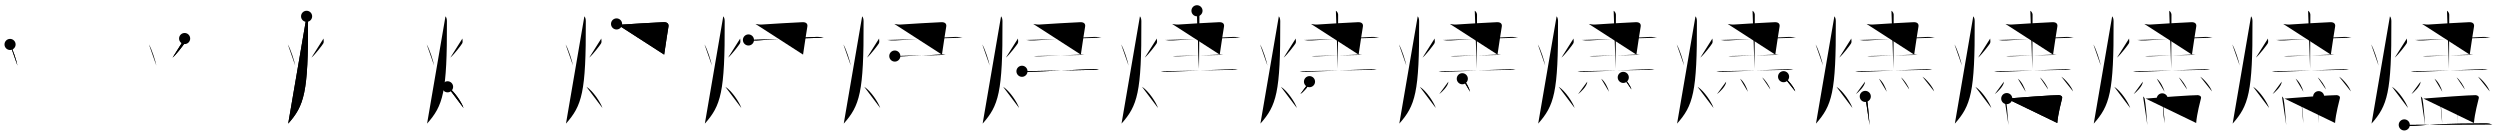 <svg class="stroke_order_diagram--svg_container_for_518662afd5dda79658001175" style="height: 100px; width: 1800px;" viewbox="0 0 1800 100"><desc>Created with Snap</desc><defs></defs><line class="stroke_order_diagram--bounding_box" x1="1" x2="1799" y1="1" y2="1"></line><line class="stroke_order_diagram--bounding_box" x1="1" x2="1" y1="1" y2="99"></line><line class="stroke_order_diagram--bounding_box" x1="1" x2="1799" y1="99" y2="99"></line><line class="stroke_order_diagram--guide_line" x1="0" x2="1800" y1="50" y2="50"></line><line class="stroke_order_diagram--guide_line" x1="50" x2="50" y1="1" y2="99"></line><line class="stroke_order_diagram--bounding_box" x1="99" x2="99" y1="1" y2="99"></line><path class="stroke_order_diagram--current_path" d="M11.24,36c1.96,3.15,4.81,12.1,5.34,15.25" id="kvg:071fc-s1" kvg:type="㇔" transform="matrix(1,0,0,1,-4,-4)" xmlns:kvg="http://kanjivg.tagaini.net"></path><path class="stroke_order_diagram--current_path" d="M11.24,36c1.96,3.15,4.81,12.1,5.34,15.25" id="Ske2q139ir" kvg:type="㇔" transform="matrix(1,0,0,1,-4,-4)" xmlns:kvg="http://kanjivg.tagaini.net"></path><circle class="stroke_order_diagram--path_start" cx="11.24" cy="36" r="4" transform="matrix(1,0,0,1,-4,-4)"></circle><line class="stroke_order_diagram--guide_line" x1="150" x2="150" y1="1" y2="99"></line><line class="stroke_order_diagram--bounding_box" x1="199" x2="199" y1="1" y2="99"></line><path class="stroke_order_diagram--existing_path" d="M11.24,36c1.96,3.15,4.81,12.1,5.34,15.25" id="Ske2q139iu" kvg:type="㇔" transform="matrix(1,0,0,1,96,-4)" xmlns:kvg="http://kanjivg.tagaini.net"></path><path class="stroke_order_diagram--current_path" d="M36.93,31.75c0.07,1.5,0.39,2.51-0.16,3.52c-0.56,1.01-5.76,7.89-8.54,10.23" id="kvg:071fc-s2" kvg:type="㇒" transform="matrix(1,0,0,1,96,-4)" xmlns:kvg="http://kanjivg.tagaini.net"></path><path class="stroke_order_diagram--current_path" d="M36.93,31.75c0.07,1.5,0.39,2.51-0.16,3.52c-0.56,1.01-5.76,7.89-8.54,10.23" id="Ske2q139iw" kvg:type="㇒" transform="matrix(1,0,0,1,96,-4)" xmlns:kvg="http://kanjivg.tagaini.net"></path><circle class="stroke_order_diagram--path_start" cx="36.93" cy="31.75" r="4" transform="matrix(1,0,0,1,96,-4)"></circle><line class="stroke_order_diagram--guide_line" x1="250" x2="250" y1="1" y2="99"></line><line class="stroke_order_diagram--bounding_box" x1="299" x2="299" y1="1" y2="99"></line><path class="stroke_order_diagram--existing_path" d="M11.24,36c1.96,3.15,4.81,12.1,5.34,15.25" id="Ske2q139iz" kvg:type="㇔" transform="matrix(1,0,0,1,196,-4)" xmlns:kvg="http://kanjivg.tagaini.net"></path><path class="stroke_order_diagram--existing_path" d="M36.93,31.75c0.07,1.5,0.39,2.51-0.16,3.52c-0.56,1.01-5.76,7.89-8.54,10.23" id="Ske2q139i10" kvg:type="㇒" transform="matrix(1,0,0,1,196,-4)" xmlns:kvg="http://kanjivg.tagaini.net"></path><path class="stroke_order_diagram--current_path" d="M24.75,15.75c0.76,0.75,1.02,2.25,1.03,3.5C26,70.75,23,80,11.5,93" id="kvg:071fc-s3" kvg:type="㇒" transform="matrix(1,0,0,1,196,-4)" xmlns:kvg="http://kanjivg.tagaini.net"></path><path class="stroke_order_diagram--current_path" d="M24.75,15.75c0.76,0.75,1.02,2.25,1.03,3.5C26,70.75,23,80,11.5,93" id="Ske2q139i12" kvg:type="㇒" transform="matrix(1,0,0,1,196,-4)" xmlns:kvg="http://kanjivg.tagaini.net"></path><circle class="stroke_order_diagram--path_start" cx="24.75" cy="15.75" r="4" transform="matrix(1,0,0,1,196,-4)"></circle><line class="stroke_order_diagram--guide_line" x1="350" x2="350" y1="1" y2="99"></line><line class="stroke_order_diagram--bounding_box" x1="399" x2="399" y1="1" y2="99"></line><path class="stroke_order_diagram--existing_path" d="M11.24,36c1.96,3.15,4.81,12.1,5.34,15.25" id="Ske2q139i15" kvg:type="㇔" transform="matrix(1,0,0,1,296,-4)" xmlns:kvg="http://kanjivg.tagaini.net"></path><path class="stroke_order_diagram--existing_path" d="M36.93,31.75c0.07,1.5,0.39,2.51-0.16,3.52c-0.56,1.01-5.76,7.89-8.54,10.23" id="Ske2q139i16" kvg:type="㇒" transform="matrix(1,0,0,1,296,-4)" xmlns:kvg="http://kanjivg.tagaini.net"></path><path class="stroke_order_diagram--existing_path" d="M24.75,15.75c0.76,0.75,1.02,2.25,1.03,3.5C26,70.75,23,80,11.5,93" id="Ske2q139i17" kvg:type="㇒" transform="matrix(1,0,0,1,296,-4)" xmlns:kvg="http://kanjivg.tagaini.net"></path><path class="stroke_order_diagram--current_path" d="M26.25,66.5c4.55,2.73,10.3,11.38,11.5,15.25" id="kvg:071fc-s4" kvg:type="㇔/㇏" transform="matrix(1,0,0,1,296,-4)" xmlns:kvg="http://kanjivg.tagaini.net"></path><path class="stroke_order_diagram--current_path" d="M26.25,66.5c4.55,2.73,10.3,11.38,11.5,15.25" id="Ske2q139i19" kvg:type="㇔/㇏" transform="matrix(1,0,0,1,296,-4)" xmlns:kvg="http://kanjivg.tagaini.net"></path><circle class="stroke_order_diagram--path_start" cx="26.25" cy="66.5" r="4" transform="matrix(1,0,0,1,296,-4)"></circle><line class="stroke_order_diagram--guide_line" x1="450" x2="450" y1="1" y2="99"></line><line class="stroke_order_diagram--bounding_box" x1="499" x2="499" y1="1" y2="99"></line><path class="stroke_order_diagram--existing_path" d="M11.24,36c1.96,3.15,4.81,12.1,5.34,15.25" id="Ske2q139i1c" kvg:type="㇔" transform="matrix(1,0,0,1,396,-4)" xmlns:kvg="http://kanjivg.tagaini.net"></path><path class="stroke_order_diagram--existing_path" d="M36.93,31.75c0.07,1.5,0.39,2.51-0.16,3.52c-0.56,1.01-5.76,7.89-8.54,10.23" id="Ske2q139i1d" kvg:type="㇒" transform="matrix(1,0,0,1,396,-4)" xmlns:kvg="http://kanjivg.tagaini.net"></path><path class="stroke_order_diagram--existing_path" d="M24.75,15.75c0.76,0.75,1.02,2.25,1.03,3.5C26,70.75,23,80,11.5,93" id="Ske2q139i1e" kvg:type="㇒" transform="matrix(1,0,0,1,396,-4)" xmlns:kvg="http://kanjivg.tagaini.net"></path><path class="stroke_order_diagram--existing_path" d="M26.25,66.5c4.55,2.73,10.3,11.38,11.5,15.25" id="Ske2q139i1f" kvg:type="㇔/㇏" transform="matrix(1,0,0,1,396,-4)" xmlns:kvg="http://kanjivg.tagaini.net"></path><path class="stroke_order_diagram--current_path" d="M47.92,21.23c2.08,0.22,2.67,0.57,4.59,0.43c9.24-0.66,20.76-1.25,29.1-1.68c2.71-0.14,4.06,1.05,3.67,3.23c-0.62,3.45-1.62,10.41-3.08,20.11" id="kvg:071fc-s5" kvg:type="㇕" transform="matrix(1,0,0,1,396,-4)" xmlns:kvg="http://kanjivg.tagaini.net"></path><path class="stroke_order_diagram--current_path" d="M47.92,21.23c2.08,0.22,2.67,0.57,4.59,0.43c9.24-0.66,20.76-1.25,29.1-1.68c2.71-0.14,4.06,1.05,3.67,3.23c-0.62,3.45-1.62,10.41-3.08,20.11" id="Ske2q139i1h" kvg:type="㇕" transform="matrix(1,0,0,1,396,-4)" xmlns:kvg="http://kanjivg.tagaini.net"></path><circle class="stroke_order_diagram--path_start" cx="47.92" cy="21.23" r="4" transform="matrix(1,0,0,1,396,-4)"></circle><line class="stroke_order_diagram--guide_line" x1="550" x2="550" y1="1" y2="99"></line><line class="stroke_order_diagram--bounding_box" x1="599" x2="599" y1="1" y2="99"></line><path class="stroke_order_diagram--existing_path" d="M11.24,36c1.96,3.15,4.81,12.1,5.34,15.25" id="Ske2q139i1k" kvg:type="㇔" transform="matrix(1,0,0,1,496,-4)" xmlns:kvg="http://kanjivg.tagaini.net"></path><path class="stroke_order_diagram--existing_path" d="M36.93,31.75c0.07,1.5,0.39,2.51-0.16,3.52c-0.56,1.01-5.76,7.89-8.54,10.23" id="Ske2q139i1l" kvg:type="㇒" transform="matrix(1,0,0,1,496,-4)" xmlns:kvg="http://kanjivg.tagaini.net"></path><path class="stroke_order_diagram--existing_path" d="M24.75,15.75c0.76,0.75,1.02,2.25,1.03,3.5C26,70.75,23,80,11.5,93" id="Ske2q139i1m" kvg:type="㇒" transform="matrix(1,0,0,1,496,-4)" xmlns:kvg="http://kanjivg.tagaini.net"></path><path class="stroke_order_diagram--existing_path" d="M26.25,66.5c4.55,2.73,10.3,11.38,11.5,15.25" id="Ske2q139i1n" kvg:type="㇔/㇏" transform="matrix(1,0,0,1,496,-4)" xmlns:kvg="http://kanjivg.tagaini.net"></path><path class="stroke_order_diagram--existing_path" d="M47.92,21.23c2.08,0.22,2.67,0.57,4.59,0.43c9.24-0.66,20.76-1.25,29.1-1.68c2.71-0.14,4.06,1.05,3.67,3.23c-0.62,3.45-1.62,10.41-3.08,20.11" id="Ske2q139i1o" kvg:type="㇕" transform="matrix(1,0,0,1,496,-4)" xmlns:kvg="http://kanjivg.tagaini.net"></path><path class="stroke_order_diagram--current_path" d="M42.88,32.77c1.93,0.38,3.43,0.48,5.58,0.38c10.05-0.5,28.39-1.99,43.19-2.56C94,30.5,95.93,30.96,97,31.15" id="kvg:071fc-s6" kvg:type="㇐" transform="matrix(1,0,0,1,496,-4)" xmlns:kvg="http://kanjivg.tagaini.net"></path><path class="stroke_order_diagram--current_path" d="M42.88,32.77c1.93,0.38,3.43,0.48,5.58,0.38c10.05-0.5,28.39-1.99,43.19-2.56C94,30.5,95.93,30.96,97,31.15" id="Ske2q139i1q" kvg:type="㇐" transform="matrix(1,0,0,1,496,-4)" xmlns:kvg="http://kanjivg.tagaini.net"></path><circle class="stroke_order_diagram--path_start" cx="42.88" cy="32.77" r="4" transform="matrix(1,0,0,1,496,-4)"></circle><line class="stroke_order_diagram--guide_line" x1="650" x2="650" y1="1" y2="99"></line><line class="stroke_order_diagram--bounding_box" x1="699" x2="699" y1="1" y2="99"></line><path class="stroke_order_diagram--existing_path" d="M11.24,36c1.96,3.15,4.81,12.1,5.34,15.25" id="Ske2q139i1t" kvg:type="㇔" transform="matrix(1,0,0,1,596,-4)" xmlns:kvg="http://kanjivg.tagaini.net"></path><path class="stroke_order_diagram--existing_path" d="M36.93,31.75c0.07,1.5,0.39,2.51-0.16,3.52c-0.56,1.01-5.76,7.89-8.54,10.23" id="Ske2q139i1u" kvg:type="㇒" transform="matrix(1,0,0,1,596,-4)" xmlns:kvg="http://kanjivg.tagaini.net"></path><path class="stroke_order_diagram--existing_path" d="M24.75,15.75c0.76,0.75,1.02,2.25,1.03,3.5C26,70.75,23,80,11.5,93" id="Ske2q139i1v" kvg:type="㇒" transform="matrix(1,0,0,1,596,-4)" xmlns:kvg="http://kanjivg.tagaini.net"></path><path class="stroke_order_diagram--existing_path" d="M26.25,66.5c4.55,2.73,10.3,11.38,11.5,15.25" id="Ske2q139i1w" kvg:type="㇔/㇏" transform="matrix(1,0,0,1,596,-4)" xmlns:kvg="http://kanjivg.tagaini.net"></path><path class="stroke_order_diagram--existing_path" d="M47.92,21.23c2.08,0.22,2.67,0.57,4.59,0.43c9.24-0.66,20.76-1.25,29.1-1.68c2.71-0.14,4.06,1.05,3.67,3.23c-0.62,3.45-1.62,10.41-3.08,20.11" id="Ske2q139i1x" kvg:type="㇕" transform="matrix(1,0,0,1,596,-4)" xmlns:kvg="http://kanjivg.tagaini.net"></path><path class="stroke_order_diagram--existing_path" d="M42.88,32.77c1.93,0.38,3.43,0.48,5.58,0.38c10.05-0.5,28.39-1.99,43.19-2.56C94,30.5,95.93,30.96,97,31.15" id="Ske2q139i1y" kvg:type="㇐" transform="matrix(1,0,0,1,596,-4)" xmlns:kvg="http://kanjivg.tagaini.net"></path><path class="stroke_order_diagram--current_path" d="M48.26,44.36c1.04,0.21,2.92,0.26,4.17,0.21c9.07-0.32,18.57-0.82,28.31-1.25c1.67-0.07,2.71,0,3.96,0.22" id="kvg:071fc-s7" kvg:type="㇐" transform="matrix(1,0,0,1,596,-4)" xmlns:kvg="http://kanjivg.tagaini.net"></path><path class="stroke_order_diagram--current_path" d="M48.26,44.36c1.04,0.21,2.92,0.26,4.17,0.21c9.07-0.32,18.57-0.82,28.31-1.25c1.67-0.07,2.71,0,3.96,0.22" id="Ske2q139i20" kvg:type="㇐" transform="matrix(1,0,0,1,596,-4)" xmlns:kvg="http://kanjivg.tagaini.net"></path><circle class="stroke_order_diagram--path_start" cx="48.26" cy="44.36" r="4" transform="matrix(1,0,0,1,596,-4)"></circle><line class="stroke_order_diagram--guide_line" x1="750" x2="750" y1="1" y2="99"></line><line class="stroke_order_diagram--bounding_box" x1="799" x2="799" y1="1" y2="99"></line><path class="stroke_order_diagram--existing_path" d="M11.24,36c1.96,3.15,4.81,12.1,5.34,15.25" id="Ske2q139i23" kvg:type="㇔" transform="matrix(1,0,0,1,696,-4)" xmlns:kvg="http://kanjivg.tagaini.net"></path><path class="stroke_order_diagram--existing_path" d="M36.93,31.75c0.07,1.5,0.39,2.51-0.16,3.52c-0.56,1.01-5.76,7.89-8.54,10.23" id="Ske2q139i24" kvg:type="㇒" transform="matrix(1,0,0,1,696,-4)" xmlns:kvg="http://kanjivg.tagaini.net"></path><path class="stroke_order_diagram--existing_path" d="M24.75,15.75c0.76,0.75,1.02,2.25,1.03,3.5C26,70.75,23,80,11.5,93" id="Ske2q139i25" kvg:type="㇒" transform="matrix(1,0,0,1,696,-4)" xmlns:kvg="http://kanjivg.tagaini.net"></path><path class="stroke_order_diagram--existing_path" d="M26.25,66.5c4.55,2.73,10.3,11.38,11.5,15.25" id="Ske2q139i26" kvg:type="㇔/㇏" transform="matrix(1,0,0,1,696,-4)" xmlns:kvg="http://kanjivg.tagaini.net"></path><path class="stroke_order_diagram--existing_path" d="M47.92,21.23c2.08,0.22,2.67,0.57,4.59,0.43c9.24-0.66,20.76-1.25,29.1-1.68c2.71-0.14,4.06,1.05,3.67,3.23c-0.62,3.45-1.62,10.41-3.08,20.11" id="Ske2q139i27" kvg:type="㇕" transform="matrix(1,0,0,1,696,-4)" xmlns:kvg="http://kanjivg.tagaini.net"></path><path class="stroke_order_diagram--existing_path" d="M42.88,32.77c1.93,0.38,3.43,0.48,5.58,0.38c10.05-0.5,28.39-1.99,43.19-2.56C94,30.5,95.93,30.96,97,31.15" id="Ske2q139i28" kvg:type="㇐" transform="matrix(1,0,0,1,696,-4)" xmlns:kvg="http://kanjivg.tagaini.net"></path><path class="stroke_order_diagram--existing_path" d="M48.26,44.36c1.04,0.21,2.92,0.26,4.17,0.21c9.07-0.32,18.57-0.82,28.31-1.25c1.67-0.07,2.71,0,3.96,0.22" id="Ske2q139i29" kvg:type="㇐" transform="matrix(1,0,0,1,696,-4)" xmlns:kvg="http://kanjivg.tagaini.net"></path><path class="stroke_order_diagram--current_path" d="M39.82,55.32c1.27,0.47,3.59,0.51,4.85,0.47c14.83-0.54,34.69-1.65,46.21-2.04c2.11-0.07,3.38,0.22,4.43,0.46" id="kvg:071fc-s8" kvg:type="㇐" transform="matrix(1,0,0,1,696,-4)" xmlns:kvg="http://kanjivg.tagaini.net"></path><path class="stroke_order_diagram--current_path" d="M39.82,55.32c1.27,0.47,3.59,0.51,4.85,0.47c14.83-0.54,34.69-1.65,46.21-2.04c2.11-0.07,3.38,0.22,4.43,0.46" id="Ske2q139i2b" kvg:type="㇐" transform="matrix(1,0,0,1,696,-4)" xmlns:kvg="http://kanjivg.tagaini.net"></path><circle class="stroke_order_diagram--path_start" cx="39.82" cy="55.32" r="4" transform="matrix(1,0,0,1,696,-4)"></circle><line class="stroke_order_diagram--guide_line" x1="850" x2="850" y1="1" y2="99"></line><line class="stroke_order_diagram--bounding_box" x1="899" x2="899" y1="1" y2="99"></line><path class="stroke_order_diagram--existing_path" d="M11.24,36c1.96,3.15,4.81,12.1,5.34,15.25" id="Ske2q139i2e" kvg:type="㇔" transform="matrix(1,0,0,1,796,-4)" xmlns:kvg="http://kanjivg.tagaini.net"></path><path class="stroke_order_diagram--existing_path" d="M36.93,31.75c0.07,1.5,0.39,2.51-0.16,3.52c-0.56,1.01-5.76,7.89-8.54,10.23" id="Ske2q139i2f" kvg:type="㇒" transform="matrix(1,0,0,1,796,-4)" xmlns:kvg="http://kanjivg.tagaini.net"></path><path class="stroke_order_diagram--existing_path" d="M24.75,15.75c0.76,0.75,1.02,2.25,1.03,3.5C26,70.75,23,80,11.5,93" id="Ske2q139i2g" kvg:type="㇒" transform="matrix(1,0,0,1,796,-4)" xmlns:kvg="http://kanjivg.tagaini.net"></path><path class="stroke_order_diagram--existing_path" d="M26.25,66.5c4.55,2.73,10.3,11.38,11.5,15.25" id="Ske2q139i2h" kvg:type="㇔/㇏" transform="matrix(1,0,0,1,796,-4)" xmlns:kvg="http://kanjivg.tagaini.net"></path><path class="stroke_order_diagram--existing_path" d="M47.92,21.23c2.08,0.22,2.67,0.57,4.59,0.43c9.24-0.66,20.76-1.25,29.1-1.68c2.71-0.14,4.06,1.05,3.67,3.23c-0.62,3.45-1.62,10.41-3.08,20.11" id="Ske2q139i2i" kvg:type="㇕" transform="matrix(1,0,0,1,796,-4)" xmlns:kvg="http://kanjivg.tagaini.net"></path><path class="stroke_order_diagram--existing_path" d="M42.88,32.77c1.93,0.38,3.43,0.48,5.58,0.38c10.05-0.5,28.39-1.99,43.19-2.56C94,30.5,95.93,30.96,97,31.15" id="Ske2q139i2j" kvg:type="㇐" transform="matrix(1,0,0,1,796,-4)" xmlns:kvg="http://kanjivg.tagaini.net"></path><path class="stroke_order_diagram--existing_path" d="M48.26,44.36c1.04,0.21,2.92,0.26,4.17,0.21c9.07-0.32,18.57-0.82,28.31-1.25c1.67-0.07,2.71,0,3.96,0.22" id="Ske2q139i2k" kvg:type="㇐" transform="matrix(1,0,0,1,796,-4)" xmlns:kvg="http://kanjivg.tagaini.net"></path><path class="stroke_order_diagram--existing_path" d="M39.82,55.32c1.27,0.47,3.59,0.51,4.85,0.47c14.83-0.54,34.69-1.65,46.21-2.04c2.11-0.07,3.38,0.22,4.43,0.46" id="Ske2q139i2l" kvg:type="㇐" transform="matrix(1,0,0,1,796,-4)" xmlns:kvg="http://kanjivg.tagaini.net"></path><path class="stroke_order_diagram--current_path" d="M65.83,11.75c0.91,0.43,1.63,1.91,1.63,2.8c0,4.77-0.18,32.38-0.18,38.98" id="kvg:071fc-s9" kvg:type="㇑" transform="matrix(1,0,0,1,796,-4)" xmlns:kvg="http://kanjivg.tagaini.net"></path><path class="stroke_order_diagram--current_path" d="M65.83,11.75c0.91,0.43,1.63,1.91,1.63,2.8c0,4.77-0.18,32.38-0.18,38.98" id="Ske2q139i2n" kvg:type="㇑" transform="matrix(1,0,0,1,796,-4)" xmlns:kvg="http://kanjivg.tagaini.net"></path><circle class="stroke_order_diagram--path_start" cx="65.83" cy="11.75" r="4" transform="matrix(1,0,0,1,796,-4)"></circle><line class="stroke_order_diagram--guide_line" x1="950" x2="950" y1="1" y2="99"></line><line class="stroke_order_diagram--bounding_box" x1="999" x2="999" y1="1" y2="99"></line><path class="stroke_order_diagram--existing_path" d="M11.24,36c1.96,3.15,4.81,12.1,5.34,15.25" id="Ske2q139i2q" kvg:type="㇔" transform="matrix(1,0,0,1,896,-4)" xmlns:kvg="http://kanjivg.tagaini.net"></path><path class="stroke_order_diagram--existing_path" d="M36.93,31.75c0.07,1.5,0.39,2.51-0.16,3.52c-0.56,1.01-5.76,7.89-8.54,10.23" id="Ske2q139i2r" kvg:type="㇒" transform="matrix(1,0,0,1,896,-4)" xmlns:kvg="http://kanjivg.tagaini.net"></path><path class="stroke_order_diagram--existing_path" d="M24.75,15.75c0.76,0.75,1.02,2.25,1.03,3.5C26,70.75,23,80,11.5,93" id="Ske2q139i2s" kvg:type="㇒" transform="matrix(1,0,0,1,896,-4)" xmlns:kvg="http://kanjivg.tagaini.net"></path><path class="stroke_order_diagram--existing_path" d="M26.25,66.5c4.55,2.73,10.3,11.38,11.5,15.25" id="Ske2q139i2t" kvg:type="㇔/㇏" transform="matrix(1,0,0,1,896,-4)" xmlns:kvg="http://kanjivg.tagaini.net"></path><path class="stroke_order_diagram--existing_path" d="M47.92,21.23c2.08,0.22,2.67,0.57,4.59,0.43c9.24-0.66,20.76-1.25,29.1-1.68c2.71-0.14,4.06,1.05,3.67,3.23c-0.62,3.45-1.62,10.41-3.08,20.11" id="Ske2q139i2u" kvg:type="㇕" transform="matrix(1,0,0,1,896,-4)" xmlns:kvg="http://kanjivg.tagaini.net"></path><path class="stroke_order_diagram--existing_path" d="M42.88,32.77c1.93,0.38,3.43,0.48,5.58,0.38c10.05-0.5,28.39-1.99,43.19-2.56C94,30.5,95.93,30.96,97,31.15" id="Ske2q139i2v" kvg:type="㇐" transform="matrix(1,0,0,1,896,-4)" xmlns:kvg="http://kanjivg.tagaini.net"></path><path class="stroke_order_diagram--existing_path" d="M48.26,44.36c1.04,0.21,2.92,0.26,4.17,0.21c9.07-0.32,18.57-0.82,28.31-1.25c1.67-0.07,2.71,0,3.96,0.22" id="Ske2q139i2w" kvg:type="㇐" transform="matrix(1,0,0,1,896,-4)" xmlns:kvg="http://kanjivg.tagaini.net"></path><path class="stroke_order_diagram--existing_path" d="M39.82,55.32c1.27,0.47,3.59,0.51,4.85,0.47c14.83-0.54,34.69-1.65,46.21-2.04c2.11-0.07,3.38,0.22,4.43,0.46" id="Ske2q139i2x" kvg:type="㇐" transform="matrix(1,0,0,1,896,-4)" xmlns:kvg="http://kanjivg.tagaini.net"></path><path class="stroke_order_diagram--existing_path" d="M65.83,11.75c0.91,0.43,1.63,1.91,1.63,2.8c0,4.77-0.18,32.38-0.18,38.98" id="Ske2q139i2y" kvg:type="㇑" transform="matrix(1,0,0,1,896,-4)" xmlns:kvg="http://kanjivg.tagaini.net"></path><path class="stroke_order_diagram--current_path" d="M46.84,62.79c0,3.24-5.22,8.02-6.59,8.94" id="kvg:071fc-s10" kvg:type="㇔" transform="matrix(1,0,0,1,896,-4)" xmlns:kvg="http://kanjivg.tagaini.net"></path><path class="stroke_order_diagram--current_path" d="M46.84,62.79c0,3.24-5.22,8.02-6.59,8.94" id="Ske2q139i30" kvg:type="㇔" transform="matrix(1,0,0,1,896,-4)" xmlns:kvg="http://kanjivg.tagaini.net"></path><circle class="stroke_order_diagram--path_start" cx="46.84" cy="62.79" r="4" transform="matrix(1,0,0,1,896,-4)"></circle><line class="stroke_order_diagram--guide_line" x1="1050" x2="1050" y1="1" y2="99"></line><line class="stroke_order_diagram--bounding_box" x1="1099" x2="1099" y1="1" y2="99"></line><path class="stroke_order_diagram--existing_path" d="M11.24,36c1.96,3.15,4.81,12.1,5.34,15.25" id="Ske2q139i33" kvg:type="㇔" transform="matrix(1,0,0,1,996,-4)" xmlns:kvg="http://kanjivg.tagaini.net"></path><path class="stroke_order_diagram--existing_path" d="M36.93,31.75c0.07,1.5,0.39,2.51-0.16,3.52c-0.56,1.01-5.76,7.89-8.54,10.23" id="Ske2q139i34" kvg:type="㇒" transform="matrix(1,0,0,1,996,-4)" xmlns:kvg="http://kanjivg.tagaini.net"></path><path class="stroke_order_diagram--existing_path" d="M24.75,15.75c0.76,0.75,1.02,2.25,1.03,3.5C26,70.75,23,80,11.5,93" id="Ske2q139i35" kvg:type="㇒" transform="matrix(1,0,0,1,996,-4)" xmlns:kvg="http://kanjivg.tagaini.net"></path><path class="stroke_order_diagram--existing_path" d="M26.25,66.5c4.55,2.73,10.3,11.38,11.5,15.25" id="Ske2q139i36" kvg:type="㇔/㇏" transform="matrix(1,0,0,1,996,-4)" xmlns:kvg="http://kanjivg.tagaini.net"></path><path class="stroke_order_diagram--existing_path" d="M47.92,21.23c2.08,0.22,2.67,0.57,4.59,0.43c9.24-0.66,20.76-1.25,29.1-1.68c2.71-0.14,4.06,1.05,3.67,3.23c-0.62,3.45-1.62,10.41-3.08,20.11" id="Ske2q139i37" kvg:type="㇕" transform="matrix(1,0,0,1,996,-4)" xmlns:kvg="http://kanjivg.tagaini.net"></path><path class="stroke_order_diagram--existing_path" d="M42.88,32.77c1.93,0.38,3.43,0.48,5.58,0.38c10.05-0.5,28.39-1.99,43.19-2.56C94,30.5,95.93,30.96,97,31.15" id="Ske2q139i38" kvg:type="㇐" transform="matrix(1,0,0,1,996,-4)" xmlns:kvg="http://kanjivg.tagaini.net"></path><path class="stroke_order_diagram--existing_path" d="M48.26,44.36c1.04,0.21,2.92,0.26,4.17,0.21c9.07-0.32,18.57-0.82,28.31-1.25c1.67-0.07,2.71,0,3.96,0.22" id="Ske2q139i39" kvg:type="㇐" transform="matrix(1,0,0,1,996,-4)" xmlns:kvg="http://kanjivg.tagaini.net"></path><path class="stroke_order_diagram--existing_path" d="M39.82,55.32c1.27,0.47,3.59,0.51,4.85,0.47c14.83-0.54,34.69-1.65,46.21-2.04c2.11-0.07,3.38,0.22,4.43,0.46" id="Ske2q139i3a" kvg:type="㇐" transform="matrix(1,0,0,1,996,-4)" xmlns:kvg="http://kanjivg.tagaini.net"></path><path class="stroke_order_diagram--existing_path" d="M65.83,11.75c0.91,0.43,1.63,1.91,1.63,2.8c0,4.77-0.18,32.38-0.18,38.98" id="Ske2q139i3b" kvg:type="㇑" transform="matrix(1,0,0,1,996,-4)" xmlns:kvg="http://kanjivg.tagaini.net"></path><path class="stroke_order_diagram--existing_path" d="M46.84,62.79c0,3.24-5.22,8.02-6.59,8.94" id="Ske2q139i3c" kvg:type="㇔" transform="matrix(1,0,0,1,996,-4)" xmlns:kvg="http://kanjivg.tagaini.net"></path><path class="stroke_order_diagram--current_path" d="M56.86,60.68c2.55,1.77,4.98,6.65,5.62,9.41" id="kvg:071fc-s11" kvg:type="㇔" transform="matrix(1,0,0,1,996,-4)" xmlns:kvg="http://kanjivg.tagaini.net"></path><path class="stroke_order_diagram--current_path" d="M56.86,60.68c2.55,1.77,4.98,6.65,5.62,9.41" id="Ske2q139i3e" kvg:type="㇔" transform="matrix(1,0,0,1,996,-4)" xmlns:kvg="http://kanjivg.tagaini.net"></path><circle class="stroke_order_diagram--path_start" cx="56.86" cy="60.68" r="4" transform="matrix(1,0,0,1,996,-4)"></circle><line class="stroke_order_diagram--guide_line" x1="1150" x2="1150" y1="1" y2="99"></line><line class="stroke_order_diagram--bounding_box" x1="1199" x2="1199" y1="1" y2="99"></line><path class="stroke_order_diagram--existing_path" d="M11.24,36c1.96,3.15,4.81,12.1,5.34,15.25" id="Ske2q139i3h" kvg:type="㇔" transform="matrix(1,0,0,1,1096,-4)" xmlns:kvg="http://kanjivg.tagaini.net"></path><path class="stroke_order_diagram--existing_path" d="M36.93,31.75c0.07,1.5,0.39,2.51-0.16,3.52c-0.56,1.01-5.76,7.89-8.54,10.23" id="Ske2q139i3i" kvg:type="㇒" transform="matrix(1,0,0,1,1096,-4)" xmlns:kvg="http://kanjivg.tagaini.net"></path><path class="stroke_order_diagram--existing_path" d="M24.75,15.75c0.76,0.75,1.02,2.25,1.03,3.5C26,70.75,23,80,11.5,93" id="Ske2q139i3j" kvg:type="㇒" transform="matrix(1,0,0,1,1096,-4)" xmlns:kvg="http://kanjivg.tagaini.net"></path><path class="stroke_order_diagram--existing_path" d="M26.25,66.5c4.55,2.73,10.3,11.38,11.5,15.25" id="Ske2q139i3k" kvg:type="㇔/㇏" transform="matrix(1,0,0,1,1096,-4)" xmlns:kvg="http://kanjivg.tagaini.net"></path><path class="stroke_order_diagram--existing_path" d="M47.92,21.23c2.08,0.22,2.67,0.57,4.59,0.43c9.24-0.66,20.76-1.25,29.1-1.68c2.71-0.14,4.06,1.05,3.67,3.23c-0.62,3.45-1.62,10.41-3.08,20.11" id="Ske2q139i3l" kvg:type="㇕" transform="matrix(1,0,0,1,1096,-4)" xmlns:kvg="http://kanjivg.tagaini.net"></path><path class="stroke_order_diagram--existing_path" d="M42.88,32.77c1.93,0.38,3.43,0.48,5.58,0.38c10.05-0.5,28.39-1.99,43.19-2.56C94,30.5,95.93,30.96,97,31.15" id="Ske2q139i3m" kvg:type="㇐" transform="matrix(1,0,0,1,1096,-4)" xmlns:kvg="http://kanjivg.tagaini.net"></path><path class="stroke_order_diagram--existing_path" d="M48.26,44.36c1.04,0.21,2.92,0.26,4.17,0.21c9.07-0.32,18.57-0.82,28.31-1.25c1.67-0.07,2.71,0,3.96,0.22" id="Ske2q139i3n" kvg:type="㇐" transform="matrix(1,0,0,1,1096,-4)" xmlns:kvg="http://kanjivg.tagaini.net"></path><path class="stroke_order_diagram--existing_path" d="M39.82,55.32c1.27,0.47,3.59,0.51,4.85,0.47c14.83-0.54,34.69-1.65,46.21-2.04c2.11-0.07,3.38,0.22,4.43,0.46" id="Ske2q139i3o" kvg:type="㇐" transform="matrix(1,0,0,1,1096,-4)" xmlns:kvg="http://kanjivg.tagaini.net"></path><path class="stroke_order_diagram--existing_path" d="M65.83,11.75c0.91,0.43,1.63,1.91,1.63,2.8c0,4.77-0.18,32.38-0.18,38.98" id="Ske2q139i3p" kvg:type="㇑" transform="matrix(1,0,0,1,1096,-4)" xmlns:kvg="http://kanjivg.tagaini.net"></path><path class="stroke_order_diagram--existing_path" d="M46.84,62.79c0,3.24-5.22,8.02-6.59,8.94" id="Ske2q139i3q" kvg:type="㇔" transform="matrix(1,0,0,1,1096,-4)" xmlns:kvg="http://kanjivg.tagaini.net"></path><path class="stroke_order_diagram--existing_path" d="M56.86,60.68c2.55,1.77,4.98,6.65,5.62,9.41" id="Ske2q139i3r" kvg:type="㇔" transform="matrix(1,0,0,1,1096,-4)" xmlns:kvg="http://kanjivg.tagaini.net"></path><path class="stroke_order_diagram--current_path" d="M72.75,59.72c2.07,1.53,5.35,6.27,5.87,8.65" id="kvg:071fc-s12" kvg:type="㇔" transform="matrix(1,0,0,1,1096,-4)" xmlns:kvg="http://kanjivg.tagaini.net"></path><path class="stroke_order_diagram--current_path" d="M72.75,59.72c2.07,1.53,5.35,6.27,5.87,8.65" id="Ske2q139i3t" kvg:type="㇔" transform="matrix(1,0,0,1,1096,-4)" xmlns:kvg="http://kanjivg.tagaini.net"></path><circle class="stroke_order_diagram--path_start" cx="72.75" cy="59.72" r="4" transform="matrix(1,0,0,1,1096,-4)"></circle><line class="stroke_order_diagram--guide_line" x1="1250" x2="1250" y1="1" y2="99"></line><line class="stroke_order_diagram--bounding_box" x1="1299" x2="1299" y1="1" y2="99"></line><path class="stroke_order_diagram--existing_path" d="M11.24,36c1.96,3.15,4.81,12.1,5.34,15.25" id="Ske2q139i3w" kvg:type="㇔" transform="matrix(1,0,0,1,1196,-4)" xmlns:kvg="http://kanjivg.tagaini.net"></path><path class="stroke_order_diagram--existing_path" d="M36.93,31.75c0.07,1.5,0.39,2.51-0.16,3.52c-0.56,1.01-5.76,7.89-8.54,10.23" id="Ske2q139i3x" kvg:type="㇒" transform="matrix(1,0,0,1,1196,-4)" xmlns:kvg="http://kanjivg.tagaini.net"></path><path class="stroke_order_diagram--existing_path" d="M24.75,15.75c0.76,0.75,1.02,2.25,1.03,3.5C26,70.75,23,80,11.5,93" id="Ske2q139i3y" kvg:type="㇒" transform="matrix(1,0,0,1,1196,-4)" xmlns:kvg="http://kanjivg.tagaini.net"></path><path class="stroke_order_diagram--existing_path" d="M26.25,66.5c4.55,2.73,10.3,11.38,11.5,15.25" id="Ske2q139i3z" kvg:type="㇔/㇏" transform="matrix(1,0,0,1,1196,-4)" xmlns:kvg="http://kanjivg.tagaini.net"></path><path class="stroke_order_diagram--existing_path" d="M47.92,21.23c2.08,0.22,2.67,0.57,4.59,0.43c9.24-0.66,20.76-1.25,29.1-1.68c2.71-0.14,4.06,1.05,3.67,3.23c-0.62,3.45-1.62,10.41-3.08,20.11" id="Ske2q139i40" kvg:type="㇕" transform="matrix(1,0,0,1,1196,-4)" xmlns:kvg="http://kanjivg.tagaini.net"></path><path class="stroke_order_diagram--existing_path" d="M42.88,32.77c1.93,0.38,3.43,0.48,5.58,0.38c10.05-0.5,28.39-1.99,43.19-2.56C94,30.5,95.93,30.96,97,31.15" id="Ske2q139i41" kvg:type="㇐" transform="matrix(1,0,0,1,1196,-4)" xmlns:kvg="http://kanjivg.tagaini.net"></path><path class="stroke_order_diagram--existing_path" d="M48.26,44.36c1.04,0.21,2.92,0.26,4.17,0.21c9.07-0.32,18.57-0.82,28.31-1.25c1.67-0.07,2.71,0,3.96,0.22" id="Ske2q139i42" kvg:type="㇐" transform="matrix(1,0,0,1,1196,-4)" xmlns:kvg="http://kanjivg.tagaini.net"></path><path class="stroke_order_diagram--existing_path" d="M39.82,55.32c1.27,0.47,3.59,0.51,4.85,0.47c14.83-0.54,34.69-1.65,46.21-2.04c2.11-0.07,3.38,0.22,4.43,0.46" id="Ske2q139i43" kvg:type="㇐" transform="matrix(1,0,0,1,1196,-4)" xmlns:kvg="http://kanjivg.tagaini.net"></path><path class="stroke_order_diagram--existing_path" d="M65.83,11.75c0.91,0.43,1.63,1.91,1.63,2.8c0,4.77-0.18,32.38-0.18,38.98" id="Ske2q139i44" kvg:type="㇑" transform="matrix(1,0,0,1,1196,-4)" xmlns:kvg="http://kanjivg.tagaini.net"></path><path class="stroke_order_diagram--existing_path" d="M46.84,62.79c0,3.24-5.22,8.02-6.59,8.94" id="Ske2q139i45" kvg:type="㇔" transform="matrix(1,0,0,1,1196,-4)" xmlns:kvg="http://kanjivg.tagaini.net"></path><path class="stroke_order_diagram--existing_path" d="M56.86,60.68c2.55,1.77,4.98,6.65,5.62,9.41" id="Ske2q139i46" kvg:type="㇔" transform="matrix(1,0,0,1,1196,-4)" xmlns:kvg="http://kanjivg.tagaini.net"></path><path class="stroke_order_diagram--existing_path" d="M72.75,59.72c2.07,1.53,5.35,6.27,5.87,8.65" id="Ske2q139i47" kvg:type="㇔" transform="matrix(1,0,0,1,1196,-4)" xmlns:kvg="http://kanjivg.tagaini.net"></path><path class="stroke_order_diagram--current_path" d="M88.17,59.21c2.97,1.87,7.67,7.69,8.42,10.6" id="kvg:071fc-s13" kvg:type="㇔" transform="matrix(1,0,0,1,1196,-4)" xmlns:kvg="http://kanjivg.tagaini.net"></path><path class="stroke_order_diagram--current_path" d="M88.17,59.21c2.97,1.87,7.67,7.69,8.42,10.6" id="Ske2q139i49" kvg:type="㇔" transform="matrix(1,0,0,1,1196,-4)" xmlns:kvg="http://kanjivg.tagaini.net"></path><circle class="stroke_order_diagram--path_start" cx="88.17" cy="59.21" r="4" transform="matrix(1,0,0,1,1196,-4)"></circle><line class="stroke_order_diagram--guide_line" x1="1350" x2="1350" y1="1" y2="99"></line><line class="stroke_order_diagram--bounding_box" x1="1399" x2="1399" y1="1" y2="99"></line><path class="stroke_order_diagram--existing_path" d="M11.24,36c1.96,3.15,4.81,12.1,5.34,15.25" id="Ske2q139i4c" kvg:type="㇔" transform="matrix(1,0,0,1,1296,-4)" xmlns:kvg="http://kanjivg.tagaini.net"></path><path class="stroke_order_diagram--existing_path" d="M36.93,31.75c0.07,1.5,0.39,2.51-0.16,3.52c-0.56,1.01-5.76,7.89-8.54,10.23" id="Ske2q139i4d" kvg:type="㇒" transform="matrix(1,0,0,1,1296,-4)" xmlns:kvg="http://kanjivg.tagaini.net"></path><path class="stroke_order_diagram--existing_path" d="M24.75,15.75c0.76,0.75,1.02,2.25,1.03,3.5C26,70.75,23,80,11.5,93" id="Ske2q139i4e" kvg:type="㇒" transform="matrix(1,0,0,1,1296,-4)" xmlns:kvg="http://kanjivg.tagaini.net"></path><path class="stroke_order_diagram--existing_path" d="M26.25,66.5c4.55,2.73,10.3,11.38,11.5,15.25" id="Ske2q139i4f" kvg:type="㇔/㇏" transform="matrix(1,0,0,1,1296,-4)" xmlns:kvg="http://kanjivg.tagaini.net"></path><path class="stroke_order_diagram--existing_path" d="M47.92,21.23c2.08,0.22,2.67,0.57,4.59,0.43c9.24-0.66,20.76-1.25,29.1-1.68c2.71-0.14,4.06,1.05,3.67,3.23c-0.62,3.45-1.62,10.41-3.08,20.11" id="Ske2q139i4g" kvg:type="㇕" transform="matrix(1,0,0,1,1296,-4)" xmlns:kvg="http://kanjivg.tagaini.net"></path><path class="stroke_order_diagram--existing_path" d="M42.88,32.77c1.93,0.38,3.43,0.48,5.58,0.38c10.05-0.5,28.39-1.99,43.19-2.56C94,30.5,95.93,30.96,97,31.15" id="Ske2q139i4h" kvg:type="㇐" transform="matrix(1,0,0,1,1296,-4)" xmlns:kvg="http://kanjivg.tagaini.net"></path><path class="stroke_order_diagram--existing_path" d="M48.26,44.36c1.04,0.21,2.92,0.26,4.17,0.21c9.07-0.32,18.57-0.82,28.31-1.25c1.67-0.07,2.71,0,3.96,0.22" id="Ske2q139i4i" kvg:type="㇐" transform="matrix(1,0,0,1,1296,-4)" xmlns:kvg="http://kanjivg.tagaini.net"></path><path class="stroke_order_diagram--existing_path" d="M39.82,55.32c1.27,0.47,3.59,0.51,4.85,0.47c14.83-0.54,34.69-1.65,46.21-2.04c2.11-0.07,3.38,0.22,4.43,0.46" id="Ske2q139i4j" kvg:type="㇐" transform="matrix(1,0,0,1,1296,-4)" xmlns:kvg="http://kanjivg.tagaini.net"></path><path class="stroke_order_diagram--existing_path" d="M65.83,11.75c0.91,0.43,1.63,1.91,1.63,2.8c0,4.77-0.18,32.38-0.18,38.98" id="Ske2q139i4k" kvg:type="㇑" transform="matrix(1,0,0,1,1296,-4)" xmlns:kvg="http://kanjivg.tagaini.net"></path><path class="stroke_order_diagram--existing_path" d="M46.84,62.79c0,3.24-5.22,8.02-6.59,8.94" id="Ske2q139i4l" kvg:type="㇔" transform="matrix(1,0,0,1,1296,-4)" xmlns:kvg="http://kanjivg.tagaini.net"></path><path class="stroke_order_diagram--existing_path" d="M56.86,60.68c2.55,1.77,4.98,6.65,5.62,9.41" id="Ske2q139i4m" kvg:type="㇔" transform="matrix(1,0,0,1,1296,-4)" xmlns:kvg="http://kanjivg.tagaini.net"></path><path class="stroke_order_diagram--existing_path" d="M72.75,59.72c2.07,1.53,5.35,6.27,5.87,8.65" id="Ske2q139i4n" kvg:type="㇔" transform="matrix(1,0,0,1,1296,-4)" xmlns:kvg="http://kanjivg.tagaini.net"></path><path class="stroke_order_diagram--existing_path" d="M88.17,59.21c2.97,1.87,7.67,7.69,8.42,10.6" id="Ske2q139i4o" kvg:type="㇔" transform="matrix(1,0,0,1,1296,-4)" xmlns:kvg="http://kanjivg.tagaini.net"></path><path class="stroke_order_diagram--current_path" d="M47,73.42c0.46,0.53,1.06,1.11,1.15,1.57c0.78,3.61,1.41,12.58,1.94,19.06" id="kvg:071fc-s14" kvg:type="㇑a" transform="matrix(1,0,0,1,1296,-4)" xmlns:kvg="http://kanjivg.tagaini.net"></path><path class="stroke_order_diagram--current_path" d="M47,73.42c0.46,0.53,1.06,1.11,1.15,1.57c0.78,3.61,1.41,12.58,1.94,19.06" id="Ske2q139i4q" kvg:type="㇑a" transform="matrix(1,0,0,1,1296,-4)" xmlns:kvg="http://kanjivg.tagaini.net"></path><circle class="stroke_order_diagram--path_start" cx="47" cy="73.42" r="4" transform="matrix(1,0,0,1,1296,-4)"></circle><line class="stroke_order_diagram--guide_line" x1="1450" x2="1450" y1="1" y2="99"></line><line class="stroke_order_diagram--bounding_box" x1="1499" x2="1499" y1="1" y2="99"></line><path class="stroke_order_diagram--existing_path" d="M11.24,36c1.96,3.15,4.81,12.1,5.34,15.25" id="Ske2q139i4t" kvg:type="㇔" transform="matrix(1,0,0,1,1396,-4)" xmlns:kvg="http://kanjivg.tagaini.net"></path><path class="stroke_order_diagram--existing_path" d="M36.93,31.75c0.07,1.5,0.39,2.51-0.16,3.52c-0.56,1.01-5.76,7.89-8.54,10.23" id="Ske2q139i4u" kvg:type="㇒" transform="matrix(1,0,0,1,1396,-4)" xmlns:kvg="http://kanjivg.tagaini.net"></path><path class="stroke_order_diagram--existing_path" d="M24.75,15.75c0.76,0.75,1.02,2.25,1.03,3.5C26,70.75,23,80,11.5,93" id="Ske2q139i4v" kvg:type="㇒" transform="matrix(1,0,0,1,1396,-4)" xmlns:kvg="http://kanjivg.tagaini.net"></path><path class="stroke_order_diagram--existing_path" d="M26.25,66.5c4.55,2.73,10.3,11.38,11.5,15.25" id="Ske2q139i4w" kvg:type="㇔/㇏" transform="matrix(1,0,0,1,1396,-4)" xmlns:kvg="http://kanjivg.tagaini.net"></path><path class="stroke_order_diagram--existing_path" d="M47.92,21.23c2.08,0.22,2.67,0.57,4.59,0.43c9.24-0.66,20.76-1.25,29.1-1.68c2.71-0.14,4.06,1.05,3.67,3.23c-0.62,3.45-1.62,10.41-3.08,20.11" id="Ske2q139i4x" kvg:type="㇕" transform="matrix(1,0,0,1,1396,-4)" xmlns:kvg="http://kanjivg.tagaini.net"></path><path class="stroke_order_diagram--existing_path" d="M42.88,32.77c1.93,0.38,3.43,0.48,5.58,0.38c10.05-0.5,28.39-1.99,43.19-2.56C94,30.5,95.93,30.96,97,31.15" id="Ske2q139i4y" kvg:type="㇐" transform="matrix(1,0,0,1,1396,-4)" xmlns:kvg="http://kanjivg.tagaini.net"></path><path class="stroke_order_diagram--existing_path" d="M48.26,44.36c1.04,0.21,2.92,0.26,4.17,0.21c9.07-0.32,18.57-0.82,28.31-1.25c1.67-0.07,2.71,0,3.96,0.22" id="Ske2q139i4z" kvg:type="㇐" transform="matrix(1,0,0,1,1396,-4)" xmlns:kvg="http://kanjivg.tagaini.net"></path><path class="stroke_order_diagram--existing_path" d="M39.82,55.32c1.27,0.47,3.59,0.51,4.85,0.47c14.83-0.54,34.69-1.65,46.21-2.04c2.11-0.07,3.38,0.22,4.43,0.46" id="Ske2q139i50" kvg:type="㇐" transform="matrix(1,0,0,1,1396,-4)" xmlns:kvg="http://kanjivg.tagaini.net"></path><path class="stroke_order_diagram--existing_path" d="M65.83,11.75c0.91,0.43,1.63,1.91,1.63,2.8c0,4.77-0.18,32.38-0.18,38.98" id="Ske2q139i51" kvg:type="㇑" transform="matrix(1,0,0,1,1396,-4)" xmlns:kvg="http://kanjivg.tagaini.net"></path><path class="stroke_order_diagram--existing_path" d="M46.84,62.79c0,3.24-5.22,8.02-6.59,8.94" id="Ske2q139i52" kvg:type="㇔" transform="matrix(1,0,0,1,1396,-4)" xmlns:kvg="http://kanjivg.tagaini.net"></path><path class="stroke_order_diagram--existing_path" d="M56.86,60.68c2.55,1.77,4.98,6.65,5.62,9.41" id="Ske2q139i53" kvg:type="㇔" transform="matrix(1,0,0,1,1396,-4)" xmlns:kvg="http://kanjivg.tagaini.net"></path><path class="stroke_order_diagram--existing_path" d="M72.75,59.72c2.07,1.53,5.35,6.27,5.87,8.65" id="Ske2q139i54" kvg:type="㇔" transform="matrix(1,0,0,1,1396,-4)" xmlns:kvg="http://kanjivg.tagaini.net"></path><path class="stroke_order_diagram--existing_path" d="M88.17,59.21c2.97,1.87,7.67,7.69,8.42,10.6" id="Ske2q139i55" kvg:type="㇔" transform="matrix(1,0,0,1,1396,-4)" xmlns:kvg="http://kanjivg.tagaini.net"></path><path class="stroke_order_diagram--existing_path" d="M47,73.42c0.46,0.53,1.06,1.11,1.15,1.57c0.78,3.61,1.41,12.58,1.94,19.06" id="Ske2q139i56" kvg:type="㇑a" transform="matrix(1,0,0,1,1396,-4)" xmlns:kvg="http://kanjivg.tagaini.net"></path><path class="stroke_order_diagram--current_path" d="M48.86,74.98c8.26-0.75,34.48-2.58,37.48-2.48c1.3,0.04,2.7,0.82,2.39,2.16c-0.48,2.09-2.98,11.24-3.49,17.9" id="kvg:071fc-s15" kvg:type="㇕b" transform="matrix(1,0,0,1,1396,-4)" xmlns:kvg="http://kanjivg.tagaini.net"></path><path class="stroke_order_diagram--current_path" d="M48.86,74.98c8.26-0.75,34.48-2.58,37.48-2.48c1.3,0.04,2.7,0.82,2.39,2.16c-0.48,2.09-2.98,11.24-3.49,17.9" id="Ske2q139i58" kvg:type="㇕b" transform="matrix(1,0,0,1,1396,-4)" xmlns:kvg="http://kanjivg.tagaini.net"></path><circle class="stroke_order_diagram--path_start" cx="48.86" cy="74.98" r="4" transform="matrix(1,0,0,1,1396,-4)"></circle><line class="stroke_order_diagram--guide_line" x1="1550" x2="1550" y1="1" y2="99"></line><line class="stroke_order_diagram--bounding_box" x1="1599" x2="1599" y1="1" y2="99"></line><path class="stroke_order_diagram--existing_path" d="M11.24,36c1.96,3.15,4.81,12.1,5.34,15.25" id="Ske2q139i5b" kvg:type="㇔" transform="matrix(1,0,0,1,1496,-4)" xmlns:kvg="http://kanjivg.tagaini.net"></path><path class="stroke_order_diagram--existing_path" d="M36.93,31.75c0.07,1.5,0.39,2.51-0.16,3.52c-0.56,1.01-5.76,7.89-8.54,10.23" id="Ske2q139i5c" kvg:type="㇒" transform="matrix(1,0,0,1,1496,-4)" xmlns:kvg="http://kanjivg.tagaini.net"></path><path class="stroke_order_diagram--existing_path" d="M24.75,15.75c0.76,0.75,1.02,2.25,1.03,3.5C26,70.75,23,80,11.5,93" id="Ske2q139i5d" kvg:type="㇒" transform="matrix(1,0,0,1,1496,-4)" xmlns:kvg="http://kanjivg.tagaini.net"></path><path class="stroke_order_diagram--existing_path" d="M26.25,66.5c4.55,2.73,10.3,11.38,11.5,15.25" id="Ske2q139i5e" kvg:type="㇔/㇏" transform="matrix(1,0,0,1,1496,-4)" xmlns:kvg="http://kanjivg.tagaini.net"></path><path class="stroke_order_diagram--existing_path" d="M47.92,21.23c2.08,0.22,2.67,0.57,4.59,0.43c9.24-0.66,20.76-1.25,29.1-1.68c2.71-0.14,4.06,1.05,3.67,3.23c-0.62,3.45-1.62,10.41-3.08,20.11" id="Ske2q139i5f" kvg:type="㇕" transform="matrix(1,0,0,1,1496,-4)" xmlns:kvg="http://kanjivg.tagaini.net"></path><path class="stroke_order_diagram--existing_path" d="M42.88,32.77c1.93,0.38,3.43,0.48,5.58,0.38c10.05-0.5,28.39-1.99,43.19-2.56C94,30.5,95.93,30.96,97,31.15" id="Ske2q139i5g" kvg:type="㇐" transform="matrix(1,0,0,1,1496,-4)" xmlns:kvg="http://kanjivg.tagaini.net"></path><path class="stroke_order_diagram--existing_path" d="M48.26,44.36c1.04,0.21,2.92,0.26,4.17,0.21c9.07-0.32,18.57-0.82,28.31-1.25c1.67-0.07,2.71,0,3.96,0.22" id="Ske2q139i5h" kvg:type="㇐" transform="matrix(1,0,0,1,1496,-4)" xmlns:kvg="http://kanjivg.tagaini.net"></path><path class="stroke_order_diagram--existing_path" d="M39.82,55.32c1.27,0.47,3.59,0.51,4.85,0.47c14.83-0.54,34.69-1.65,46.21-2.04c2.11-0.07,3.38,0.22,4.43,0.46" id="Ske2q139i5i" kvg:type="㇐" transform="matrix(1,0,0,1,1496,-4)" xmlns:kvg="http://kanjivg.tagaini.net"></path><path class="stroke_order_diagram--existing_path" d="M65.83,11.75c0.91,0.43,1.63,1.91,1.63,2.8c0,4.77-0.18,32.38-0.18,38.98" id="Ske2q139i5j" kvg:type="㇑" transform="matrix(1,0,0,1,1496,-4)" xmlns:kvg="http://kanjivg.tagaini.net"></path><path class="stroke_order_diagram--existing_path" d="M46.84,62.79c0,3.24-5.22,8.02-6.59,8.94" id="Ske2q139i5k" kvg:type="㇔" transform="matrix(1,0,0,1,1496,-4)" xmlns:kvg="http://kanjivg.tagaini.net"></path><path class="stroke_order_diagram--existing_path" d="M56.86,60.68c2.55,1.77,4.98,6.65,5.62,9.41" id="Ske2q139i5l" kvg:type="㇔" transform="matrix(1,0,0,1,1496,-4)" xmlns:kvg="http://kanjivg.tagaini.net"></path><path class="stroke_order_diagram--existing_path" d="M72.75,59.72c2.07,1.53,5.35,6.27,5.87,8.65" id="Ske2q139i5m" kvg:type="㇔" transform="matrix(1,0,0,1,1496,-4)" xmlns:kvg="http://kanjivg.tagaini.net"></path><path class="stroke_order_diagram--existing_path" d="M88.17,59.21c2.97,1.87,7.67,7.69,8.42,10.6" id="Ske2q139i5n" kvg:type="㇔" transform="matrix(1,0,0,1,1496,-4)" xmlns:kvg="http://kanjivg.tagaini.net"></path><path class="stroke_order_diagram--existing_path" d="M47,73.42c0.46,0.53,1.06,1.11,1.15,1.57c0.78,3.61,1.41,12.58,1.94,19.06" id="Ske2q139i5o" kvg:type="㇑a" transform="matrix(1,0,0,1,1496,-4)" xmlns:kvg="http://kanjivg.tagaini.net"></path><path class="stroke_order_diagram--existing_path" d="M48.86,74.98c8.26-0.75,34.48-2.58,37.48-2.48c1.3,0.04,2.7,0.82,2.39,2.16c-0.48,2.09-2.98,11.24-3.49,17.9" id="Ske2q139i5p" kvg:type="㇕b" transform="matrix(1,0,0,1,1496,-4)" xmlns:kvg="http://kanjivg.tagaini.net"></path><path class="stroke_order_diagram--current_path" d="M60.81,75.18c0.19,0.34,0.45,1.55,0.47,2c0.22,5.82,1.03,8.7,1.08,15.63" id="kvg:071fc-s16" kvg:type="㇑a" transform="matrix(1,0,0,1,1496,-4)" xmlns:kvg="http://kanjivg.tagaini.net"></path><path class="stroke_order_diagram--current_path" d="M60.81,75.18c0.19,0.34,0.45,1.55,0.47,2c0.22,5.82,1.03,8.7,1.08,15.63" id="Ske2q139i5r" kvg:type="㇑a" transform="matrix(1,0,0,1,1496,-4)" xmlns:kvg="http://kanjivg.tagaini.net"></path><circle class="stroke_order_diagram--path_start" cx="60.81" cy="75.18" r="4" transform="matrix(1,0,0,1,1496,-4)"></circle><line class="stroke_order_diagram--guide_line" x1="1650" x2="1650" y1="1" y2="99"></line><line class="stroke_order_diagram--bounding_box" x1="1699" x2="1699" y1="1" y2="99"></line><path class="stroke_order_diagram--existing_path" d="M11.24,36c1.96,3.15,4.81,12.1,5.34,15.25" id="Ske2q139i5u" kvg:type="㇔" transform="matrix(1,0,0,1,1596,-4)" xmlns:kvg="http://kanjivg.tagaini.net"></path><path class="stroke_order_diagram--existing_path" d="M36.93,31.75c0.07,1.5,0.39,2.51-0.16,3.52c-0.56,1.01-5.76,7.89-8.54,10.23" id="Ske2q139i5v" kvg:type="㇒" transform="matrix(1,0,0,1,1596,-4)" xmlns:kvg="http://kanjivg.tagaini.net"></path><path class="stroke_order_diagram--existing_path" d="M24.75,15.75c0.76,0.75,1.02,2.25,1.03,3.5C26,70.75,23,80,11.5,93" id="Ske2q139i5w" kvg:type="㇒" transform="matrix(1,0,0,1,1596,-4)" xmlns:kvg="http://kanjivg.tagaini.net"></path><path class="stroke_order_diagram--existing_path" d="M26.25,66.5c4.55,2.73,10.3,11.38,11.5,15.25" id="Ske2q139i5x" kvg:type="㇔/㇏" transform="matrix(1,0,0,1,1596,-4)" xmlns:kvg="http://kanjivg.tagaini.net"></path><path class="stroke_order_diagram--existing_path" d="M47.92,21.23c2.08,0.22,2.67,0.57,4.59,0.43c9.24-0.66,20.76-1.25,29.1-1.68c2.71-0.14,4.06,1.05,3.67,3.23c-0.62,3.45-1.62,10.41-3.08,20.11" id="Ske2q139i5y" kvg:type="㇕" transform="matrix(1,0,0,1,1596,-4)" xmlns:kvg="http://kanjivg.tagaini.net"></path><path class="stroke_order_diagram--existing_path" d="M42.88,32.77c1.93,0.38,3.43,0.48,5.58,0.38c10.05-0.5,28.39-1.99,43.19-2.56C94,30.5,95.93,30.96,97,31.15" id="Ske2q139i5z" kvg:type="㇐" transform="matrix(1,0,0,1,1596,-4)" xmlns:kvg="http://kanjivg.tagaini.net"></path><path class="stroke_order_diagram--existing_path" d="M48.26,44.36c1.04,0.21,2.92,0.26,4.17,0.21c9.07-0.32,18.57-0.82,28.31-1.25c1.67-0.07,2.71,0,3.96,0.22" id="Ske2q139i60" kvg:type="㇐" transform="matrix(1,0,0,1,1596,-4)" xmlns:kvg="http://kanjivg.tagaini.net"></path><path class="stroke_order_diagram--existing_path" d="M39.82,55.32c1.27,0.47,3.59,0.51,4.85,0.47c14.83-0.54,34.69-1.65,46.21-2.04c2.11-0.07,3.38,0.22,4.43,0.46" id="Ske2q139i61" kvg:type="㇐" transform="matrix(1,0,0,1,1596,-4)" xmlns:kvg="http://kanjivg.tagaini.net"></path><path class="stroke_order_diagram--existing_path" d="M65.83,11.75c0.91,0.43,1.63,1.91,1.63,2.8c0,4.77-0.18,32.38-0.18,38.98" id="Ske2q139i62" kvg:type="㇑" transform="matrix(1,0,0,1,1596,-4)" xmlns:kvg="http://kanjivg.tagaini.net"></path><path class="stroke_order_diagram--existing_path" d="M46.84,62.79c0,3.24-5.22,8.02-6.59,8.94" id="Ske2q139i63" kvg:type="㇔" transform="matrix(1,0,0,1,1596,-4)" xmlns:kvg="http://kanjivg.tagaini.net"></path><path class="stroke_order_diagram--existing_path" d="M56.86,60.68c2.55,1.77,4.98,6.65,5.62,9.41" id="Ske2q139i64" kvg:type="㇔" transform="matrix(1,0,0,1,1596,-4)" xmlns:kvg="http://kanjivg.tagaini.net"></path><path class="stroke_order_diagram--existing_path" d="M72.75,59.72c2.07,1.53,5.35,6.27,5.87,8.65" id="Ske2q139i65" kvg:type="㇔" transform="matrix(1,0,0,1,1596,-4)" xmlns:kvg="http://kanjivg.tagaini.net"></path><path class="stroke_order_diagram--existing_path" d="M88.17,59.21c2.97,1.87,7.67,7.69,8.42,10.6" id="Ske2q139i66" kvg:type="㇔" transform="matrix(1,0,0,1,1596,-4)" xmlns:kvg="http://kanjivg.tagaini.net"></path><path class="stroke_order_diagram--existing_path" d="M47,73.42c0.46,0.53,1.06,1.11,1.15,1.57c0.78,3.61,1.41,12.58,1.94,19.06" id="Ske2q139i67" kvg:type="㇑a" transform="matrix(1,0,0,1,1596,-4)" xmlns:kvg="http://kanjivg.tagaini.net"></path><path class="stroke_order_diagram--existing_path" d="M48.86,74.98c8.26-0.75,34.48-2.58,37.48-2.48c1.3,0.04,2.7,0.82,2.39,2.16c-0.48,2.09-2.98,11.24-3.49,17.9" id="Ske2q139i68" kvg:type="㇕b" transform="matrix(1,0,0,1,1596,-4)" xmlns:kvg="http://kanjivg.tagaini.net"></path><path class="stroke_order_diagram--existing_path" d="M60.81,75.18c0.19,0.34,0.45,1.55,0.47,2c0.22,5.82,1.03,8.7,1.08,15.63" id="Ske2q139i69" kvg:type="㇑a" transform="matrix(1,0,0,1,1596,-4)" xmlns:kvg="http://kanjivg.tagaini.net"></path><path class="stroke_order_diagram--current_path" d="M73.43,73.6c0.35,0.41,0.63,1.11,0.63,1.64c0,5.63-0.68,10.17-0.68,17.63" id="kvg:071fc-s17" kvg:type="㇑a" transform="matrix(1,0,0,1,1596,-4)" xmlns:kvg="http://kanjivg.tagaini.net"></path><path class="stroke_order_diagram--current_path" d="M73.43,73.6c0.35,0.41,0.63,1.11,0.63,1.64c0,5.63-0.68,10.17-0.68,17.63" id="Ske2q139i6b" kvg:type="㇑a" transform="matrix(1,0,0,1,1596,-4)" xmlns:kvg="http://kanjivg.tagaini.net"></path><circle class="stroke_order_diagram--path_start" cx="73.43" cy="73.6" r="4" transform="matrix(1,0,0,1,1596,-4)"></circle><line class="stroke_order_diagram--guide_line" x1="1750" x2="1750" y1="1" y2="99"></line><line class="stroke_order_diagram--bounding_box" x1="1799" x2="1799" y1="1" y2="99"></line><path class="stroke_order_diagram--existing_path" d="M11.24,36c1.96,3.15,4.81,12.1,5.34,15.25" id="Ske2q139i6e" kvg:type="㇔" transform="matrix(1,0,0,1,1696,-4)" xmlns:kvg="http://kanjivg.tagaini.net"></path><path class="stroke_order_diagram--existing_path" d="M36.93,31.75c0.07,1.5,0.39,2.51-0.16,3.52c-0.56,1.01-5.76,7.89-8.54,10.23" id="Ske2q139i6f" kvg:type="㇒" transform="matrix(1,0,0,1,1696,-4)" xmlns:kvg="http://kanjivg.tagaini.net"></path><path class="stroke_order_diagram--existing_path" d="M24.75,15.75c0.76,0.75,1.02,2.25,1.03,3.5C26,70.75,23,80,11.5,93" id="Ske2q139i6g" kvg:type="㇒" transform="matrix(1,0,0,1,1696,-4)" xmlns:kvg="http://kanjivg.tagaini.net"></path><path class="stroke_order_diagram--existing_path" d="M26.25,66.5c4.55,2.73,10.3,11.38,11.5,15.25" id="Ske2q139i6h" kvg:type="㇔/㇏" transform="matrix(1,0,0,1,1696,-4)" xmlns:kvg="http://kanjivg.tagaini.net"></path><path class="stroke_order_diagram--existing_path" d="M47.92,21.23c2.08,0.22,2.67,0.57,4.59,0.43c9.24-0.66,20.76-1.25,29.1-1.68c2.71-0.14,4.06,1.05,3.67,3.23c-0.62,3.45-1.62,10.41-3.08,20.11" id="Ske2q139i6i" kvg:type="㇕" transform="matrix(1,0,0,1,1696,-4)" xmlns:kvg="http://kanjivg.tagaini.net"></path><path class="stroke_order_diagram--existing_path" d="M42.88,32.77c1.93,0.38,3.43,0.48,5.58,0.38c10.05-0.5,28.39-1.99,43.19-2.56C94,30.5,95.93,30.96,97,31.15" id="Ske2q139i6j" kvg:type="㇐" transform="matrix(1,0,0,1,1696,-4)" xmlns:kvg="http://kanjivg.tagaini.net"></path><path class="stroke_order_diagram--existing_path" d="M48.26,44.36c1.04,0.21,2.92,0.26,4.17,0.21c9.07-0.32,18.57-0.82,28.31-1.25c1.67-0.07,2.71,0,3.96,0.22" id="Ske2q139i6k" kvg:type="㇐" transform="matrix(1,0,0,1,1696,-4)" xmlns:kvg="http://kanjivg.tagaini.net"></path><path class="stroke_order_diagram--existing_path" d="M39.82,55.32c1.27,0.47,3.59,0.51,4.85,0.47c14.83-0.54,34.69-1.65,46.21-2.04c2.11-0.07,3.38,0.22,4.43,0.46" id="Ske2q139i6l" kvg:type="㇐" transform="matrix(1,0,0,1,1696,-4)" xmlns:kvg="http://kanjivg.tagaini.net"></path><path class="stroke_order_diagram--existing_path" d="M65.83,11.75c0.91,0.43,1.63,1.91,1.63,2.8c0,4.77-0.18,32.38-0.18,38.98" id="Ske2q139i6m" kvg:type="㇑" transform="matrix(1,0,0,1,1696,-4)" xmlns:kvg="http://kanjivg.tagaini.net"></path><path class="stroke_order_diagram--existing_path" d="M46.84,62.79c0,3.24-5.22,8.02-6.59,8.94" id="Ske2q139i6n" kvg:type="㇔" transform="matrix(1,0,0,1,1696,-4)" xmlns:kvg="http://kanjivg.tagaini.net"></path><path class="stroke_order_diagram--existing_path" d="M56.86,60.68c2.55,1.77,4.98,6.65,5.62,9.41" id="Ske2q139i6o" kvg:type="㇔" transform="matrix(1,0,0,1,1696,-4)" xmlns:kvg="http://kanjivg.tagaini.net"></path><path class="stroke_order_diagram--existing_path" d="M72.75,59.72c2.07,1.53,5.35,6.27,5.87,8.65" id="Ske2q139i6p" kvg:type="㇔" transform="matrix(1,0,0,1,1696,-4)" xmlns:kvg="http://kanjivg.tagaini.net"></path><path class="stroke_order_diagram--existing_path" d="M88.17,59.21c2.97,1.87,7.67,7.69,8.42,10.6" id="Ske2q139i6q" kvg:type="㇔" transform="matrix(1,0,0,1,1696,-4)" xmlns:kvg="http://kanjivg.tagaini.net"></path><path class="stroke_order_diagram--existing_path" d="M47,73.42c0.46,0.53,1.06,1.11,1.15,1.57c0.78,3.61,1.41,12.58,1.94,19.06" id="Ske2q139i6r" kvg:type="㇑a" transform="matrix(1,0,0,1,1696,-4)" xmlns:kvg="http://kanjivg.tagaini.net"></path><path class="stroke_order_diagram--existing_path" d="M48.86,74.98c8.26-0.75,34.48-2.58,37.48-2.48c1.3,0.04,2.7,0.82,2.39,2.16c-0.48,2.09-2.98,11.24-3.49,17.9" id="Ske2q139i6s" kvg:type="㇕b" transform="matrix(1,0,0,1,1696,-4)" xmlns:kvg="http://kanjivg.tagaini.net"></path><path class="stroke_order_diagram--existing_path" d="M60.81,75.18c0.19,0.34,0.45,1.55,0.47,2c0.22,5.82,1.03,8.7,1.08,15.63" id="Ske2q139i6t" kvg:type="㇑a" transform="matrix(1,0,0,1,1696,-4)" xmlns:kvg="http://kanjivg.tagaini.net"></path><path class="stroke_order_diagram--existing_path" d="M73.43,73.6c0.35,0.41,0.63,1.11,0.63,1.64c0,5.63-0.68,10.17-0.68,17.63" id="Ske2q139i6u" kvg:type="㇑a" transform="matrix(1,0,0,1,1696,-4)" xmlns:kvg="http://kanjivg.tagaini.net"></path><path class="stroke_order_diagram--current_path" d="M35.07,93.93c1.54,0.75,4.36,0.87,5.9,0.75c16.02-1.25,22.57-1.65,52.07-1.85c2.57-0.02,4.11,0.36,5.39,0.73" id="kvg:071fc-s18" kvg:type="㇐" transform="matrix(1,0,0,1,1696,-4)" xmlns:kvg="http://kanjivg.tagaini.net"></path><path class="stroke_order_diagram--current_path" d="M35.07,93.93c1.54,0.75,4.36,0.87,5.9,0.75c16.02-1.25,22.57-1.65,52.07-1.85c2.57-0.02,4.11,0.36,5.39,0.73" id="Ske2q139i6w" kvg:type="㇐" transform="matrix(1,0,0,1,1696,-4)" xmlns:kvg="http://kanjivg.tagaini.net"></path><circle class="stroke_order_diagram--path_start" cx="35.07" cy="93.93" r="4" transform="matrix(1,0,0,1,1696,-4)"></circle></svg>